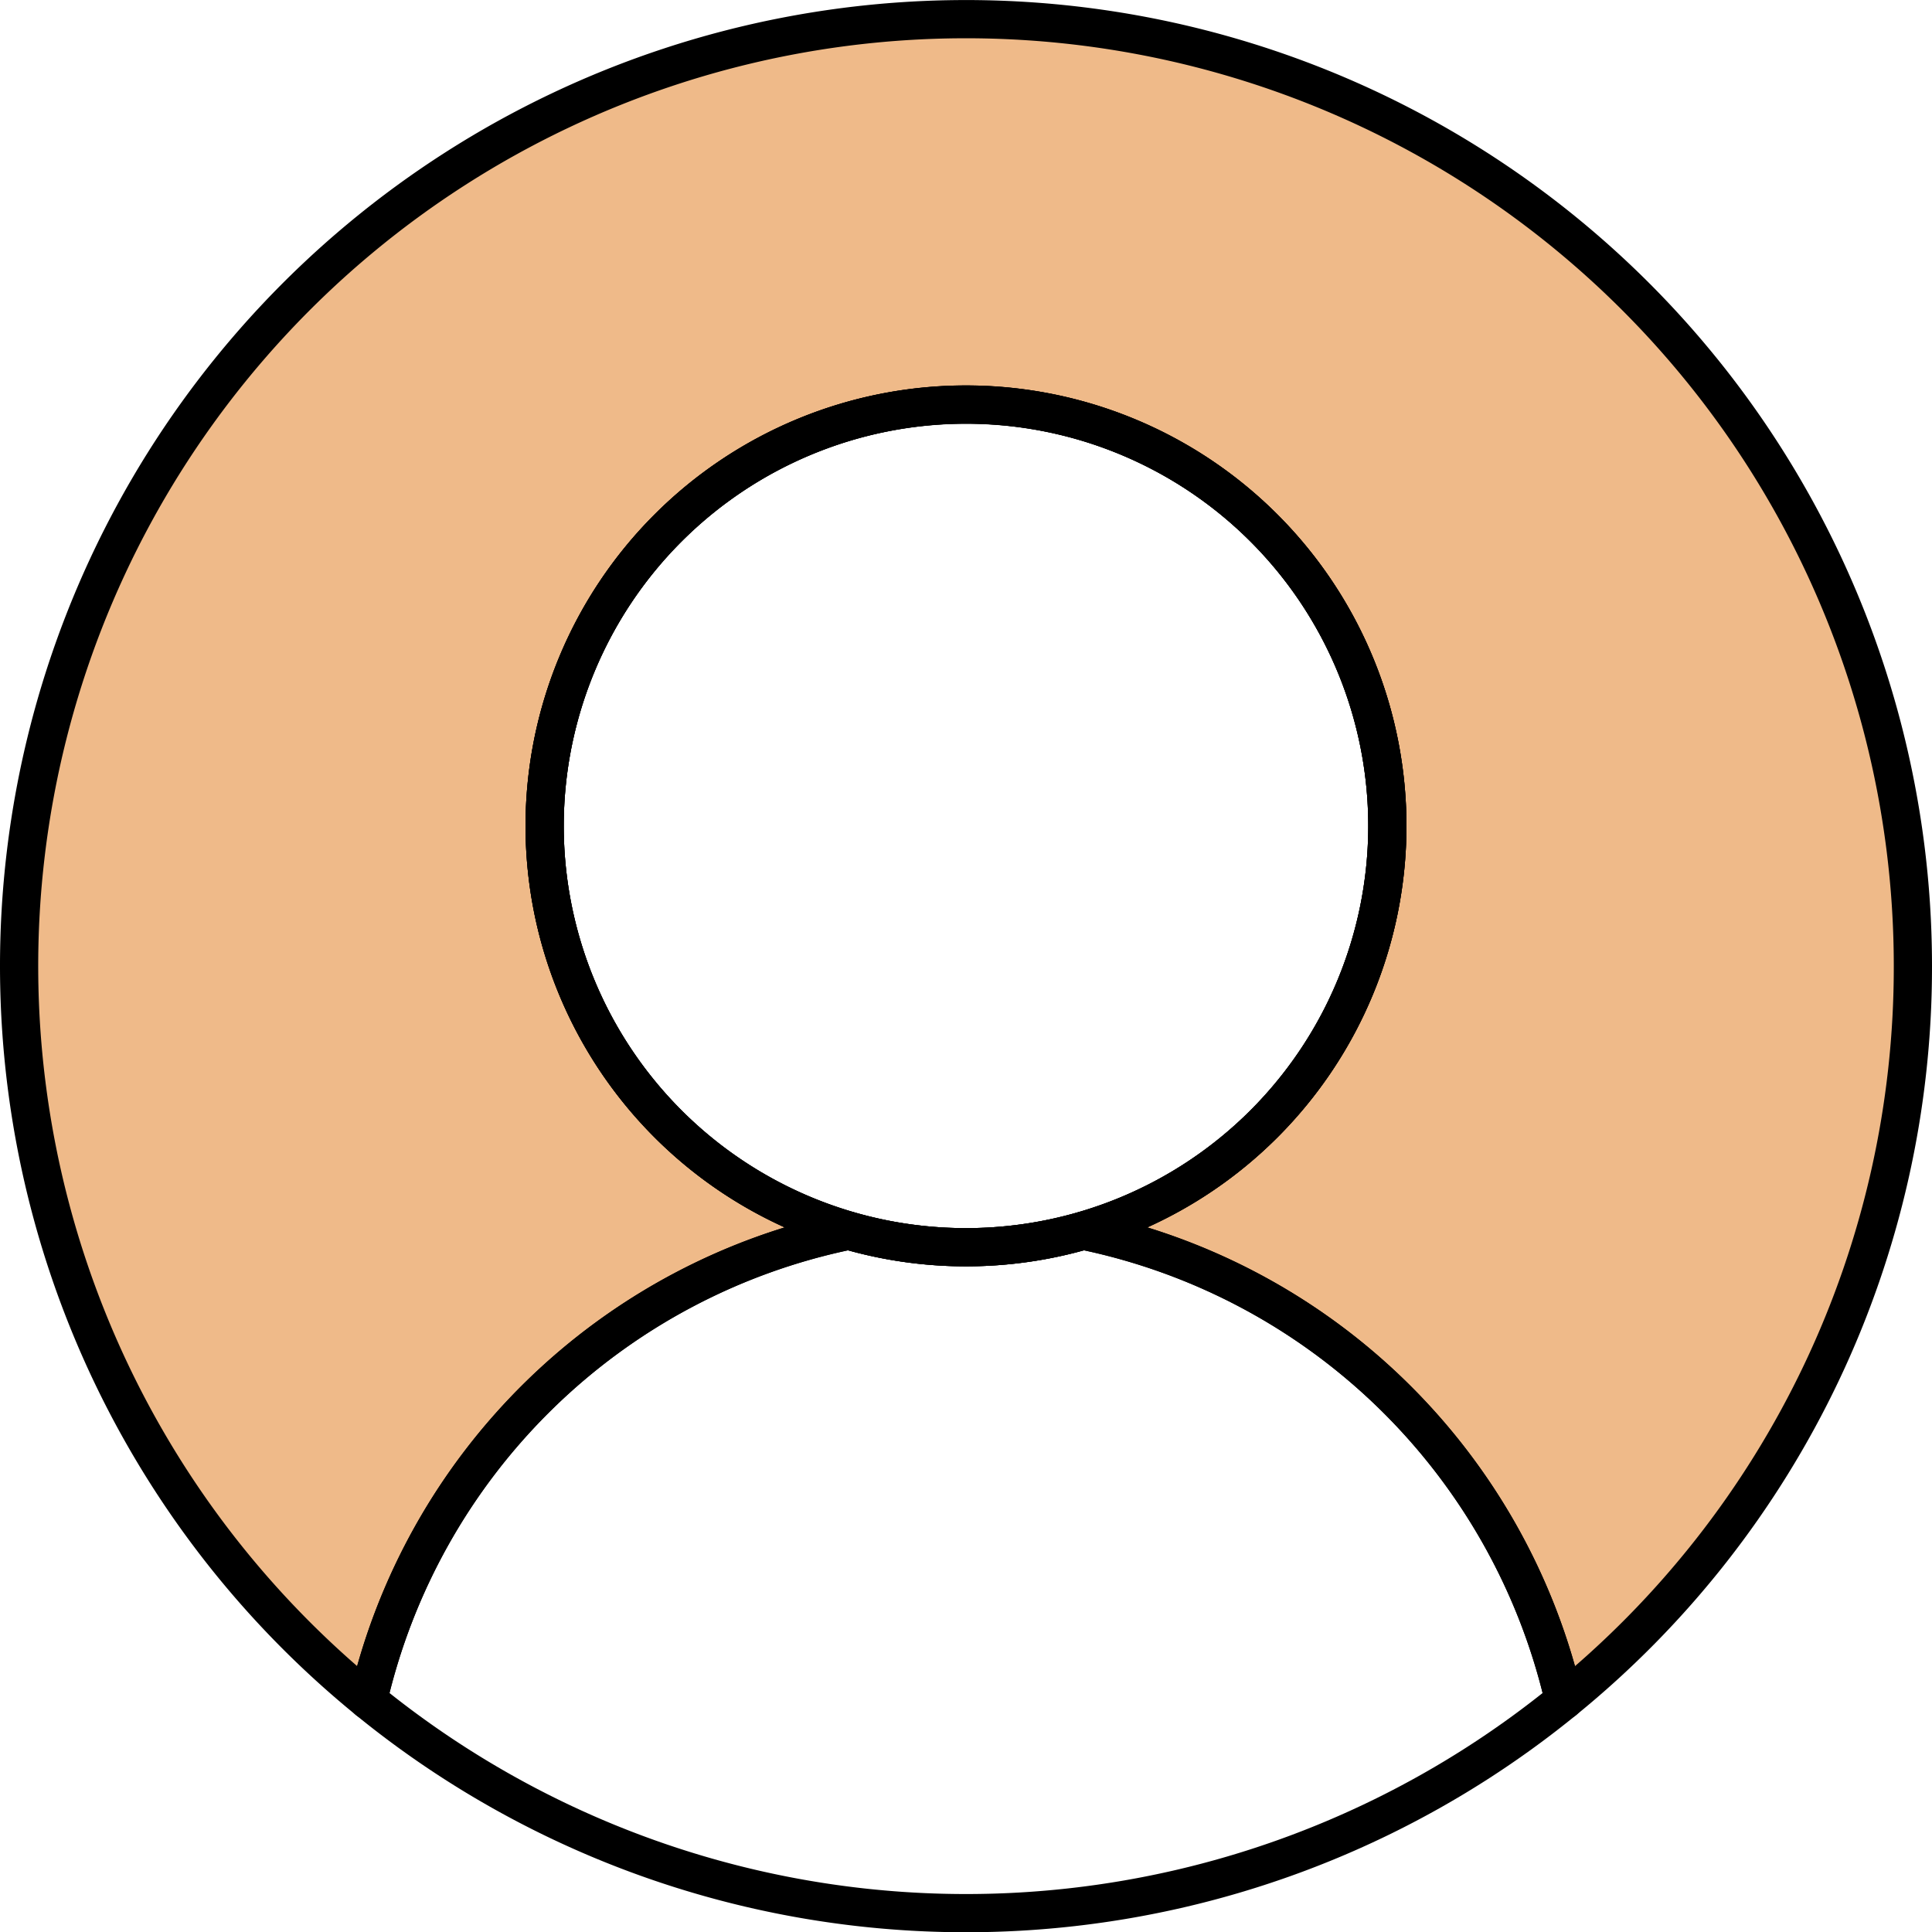 <svg xmlns="http://www.w3.org/2000/svg" viewBox="0 0 151.68 151.7"><defs><style>.cls-1{fill:#efba89;}.cls-2{fill:none;stroke:#000;stroke-linecap:round;stroke-linejoin:round;stroke-width:3px;}</style></defs><g id="Layer_2" data-name="Layer 2"><g id="Layer_1-2" data-name="Layer 1"><path class="cls-1" d="M150.18,75.85a74.16,74.16,0,0,1-27.39,57.64A48.83,48.83,0,0,0,85.06,96.62a33.08,33.08,0,1,0-18.44,0A48.82,48.82,0,0,0,28.9,133.49,74.34,74.34,0,1,1,150.18,75.85Z"/><path class="cls-2" d="M150.18,75.85a74.16,74.16,0,0,1-27.39,57.64A48.83,48.83,0,0,0,85.06,96.62a33.08,33.08,0,1,0-18.44,0A48.82,48.82,0,0,0,28.9,133.49,74.34,74.34,0,1,1,150.18,75.85Z"/><path class="cls-2" d="M108.92,64.85A33.08,33.08,0,1,1,75.84,31.76,33.08,33.08,0,0,1,108.92,64.85Z"/><path class="cls-2" d="M108.92,64.85A33.08,33.08,0,1,1,75.84,31.76,33.08,33.08,0,0,1,108.92,64.85Z"/><path class="cls-2" d="M122.79,133.49a74.3,74.3,0,0,1-93.89,0A48.82,48.82,0,0,1,66.62,96.62a33.35,33.35,0,0,0,18.44,0A48.83,48.83,0,0,1,122.79,133.49Z"/></g></g></svg>